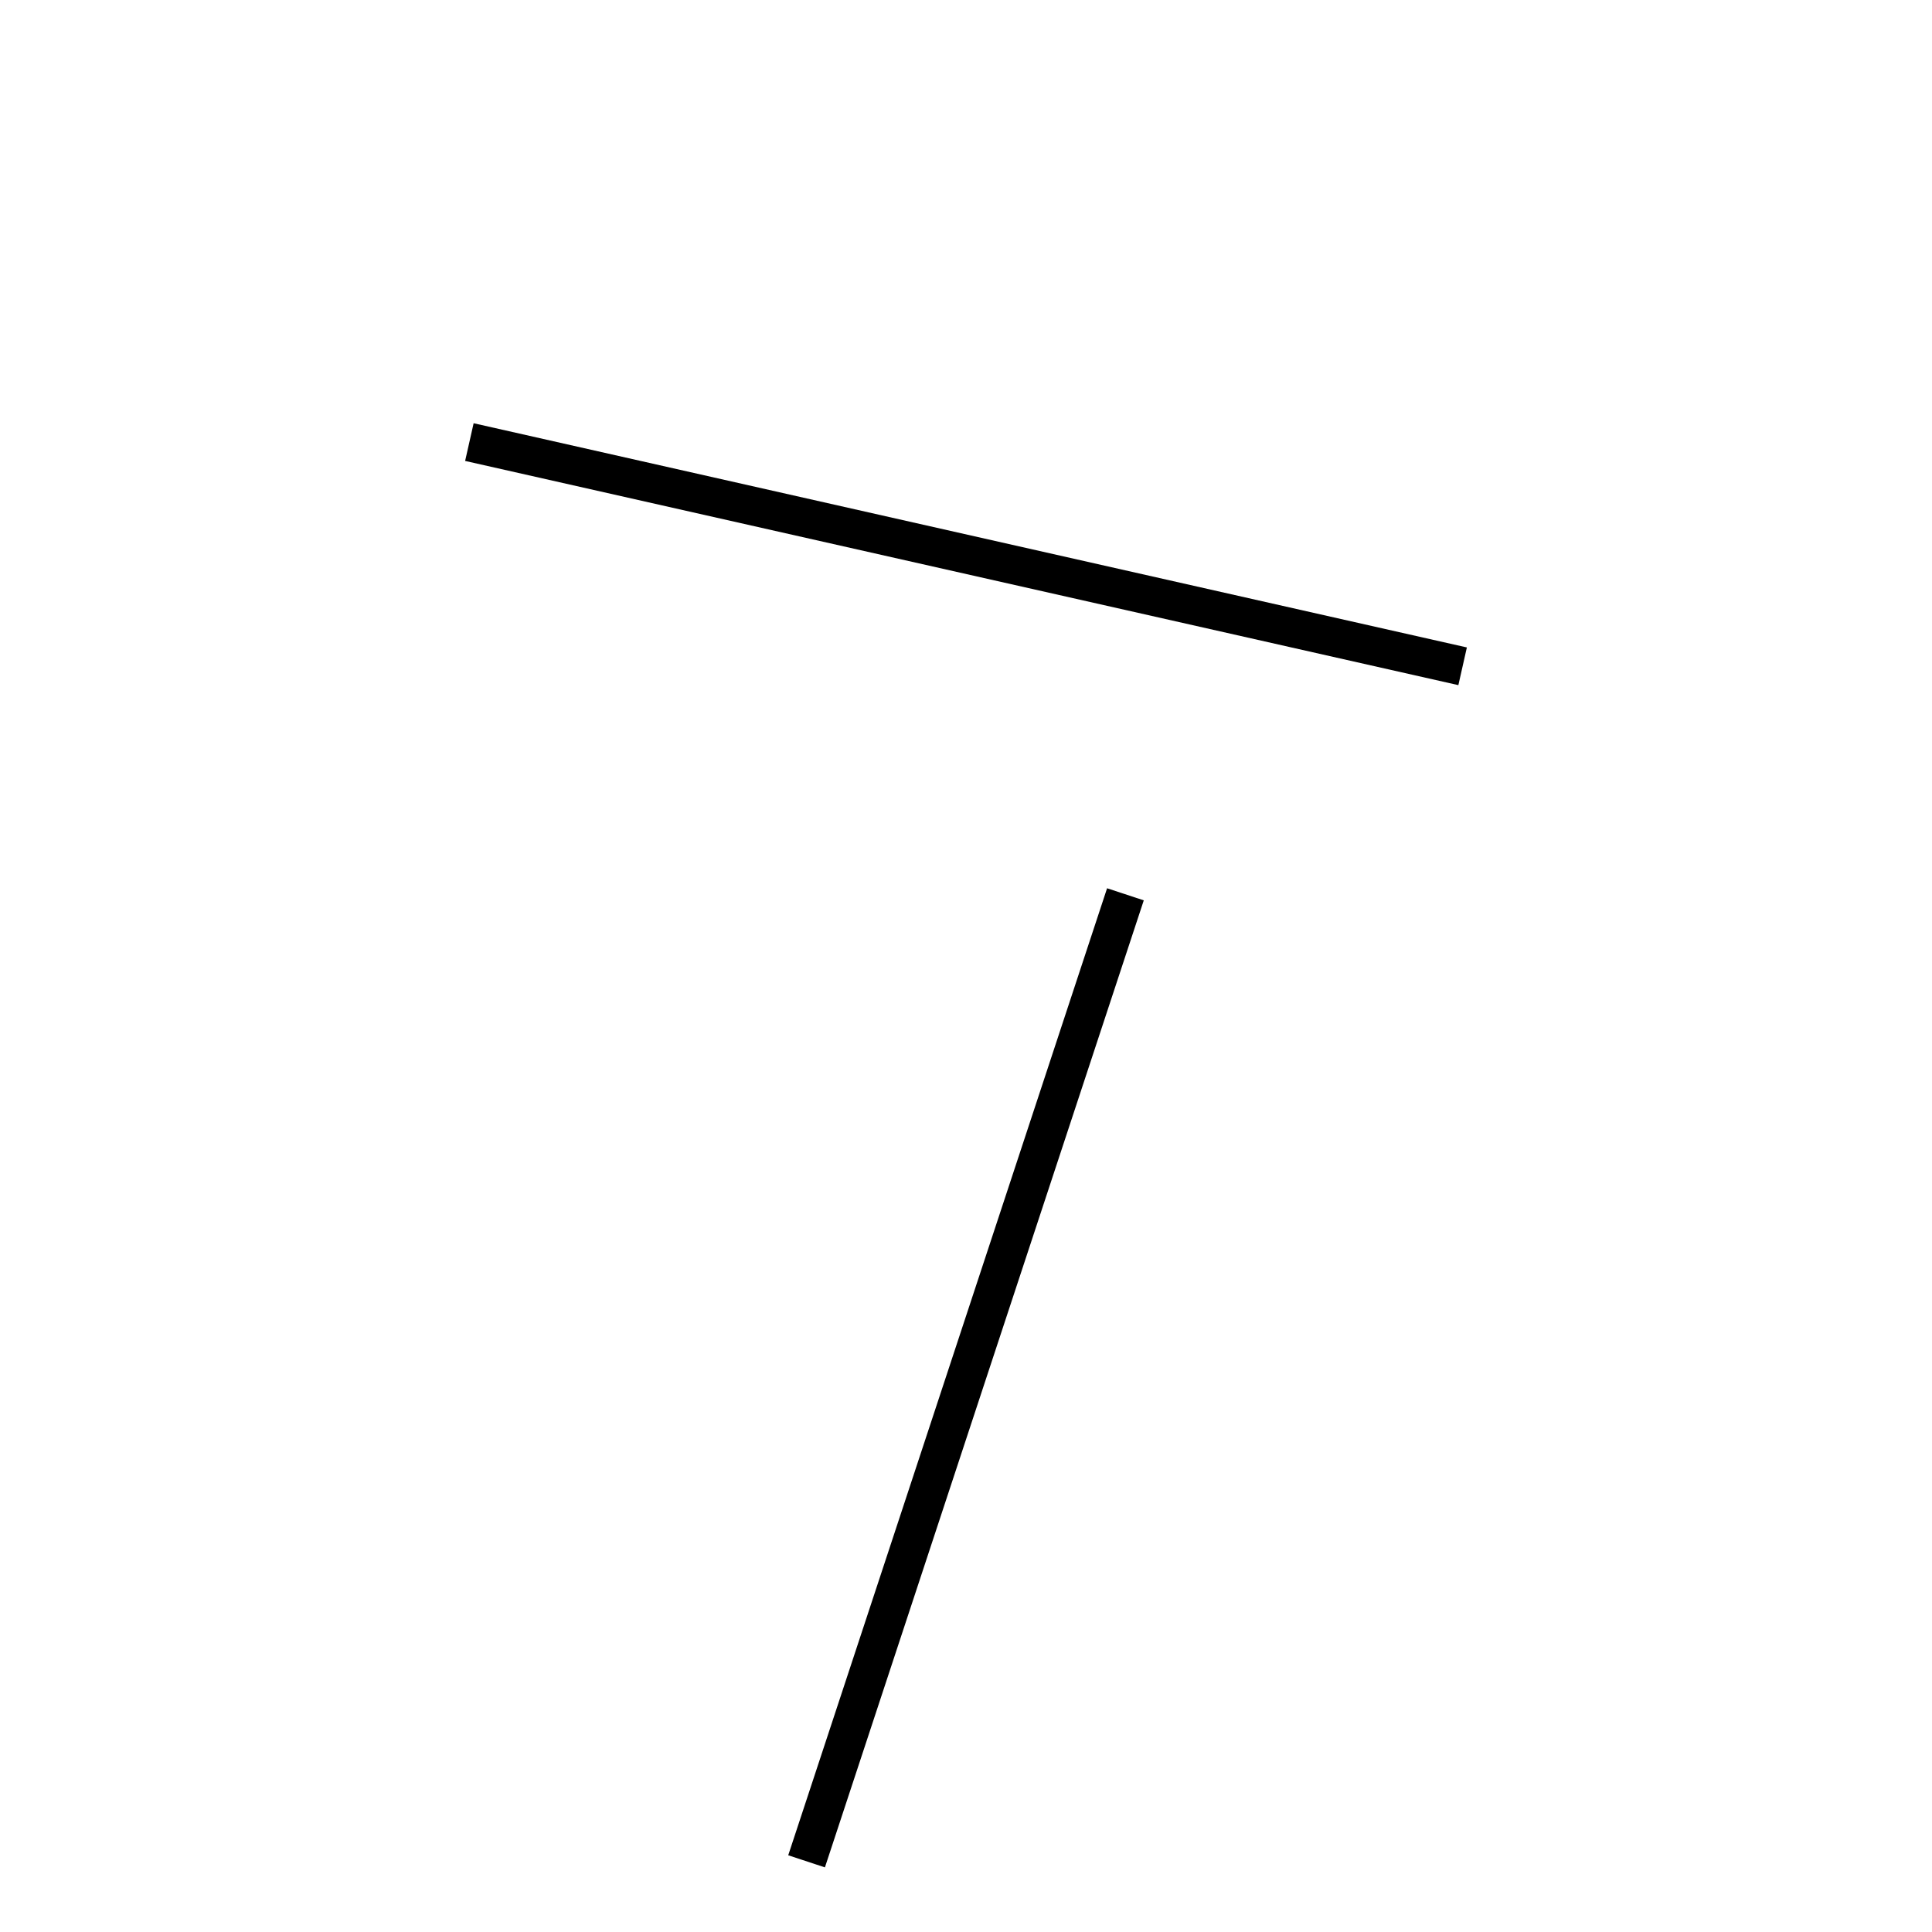 <!-- Este archivo es creado automaticamente por el generador de contenido del programa contornos version 1.1. Este elementos es el numero 227 de la serie actual-->
<svg xmlns="http://www.w3.org/2000/svg" height="100" width="100">
<line x1="58.252" y1="46.289" x2="41.748" y2="96.342" stroke-width="2" stroke="black" />
<line x1="24.295" y1="22.882" x2="75.705" y2="34.487" stroke-width="2" stroke="black" />
</svg>
